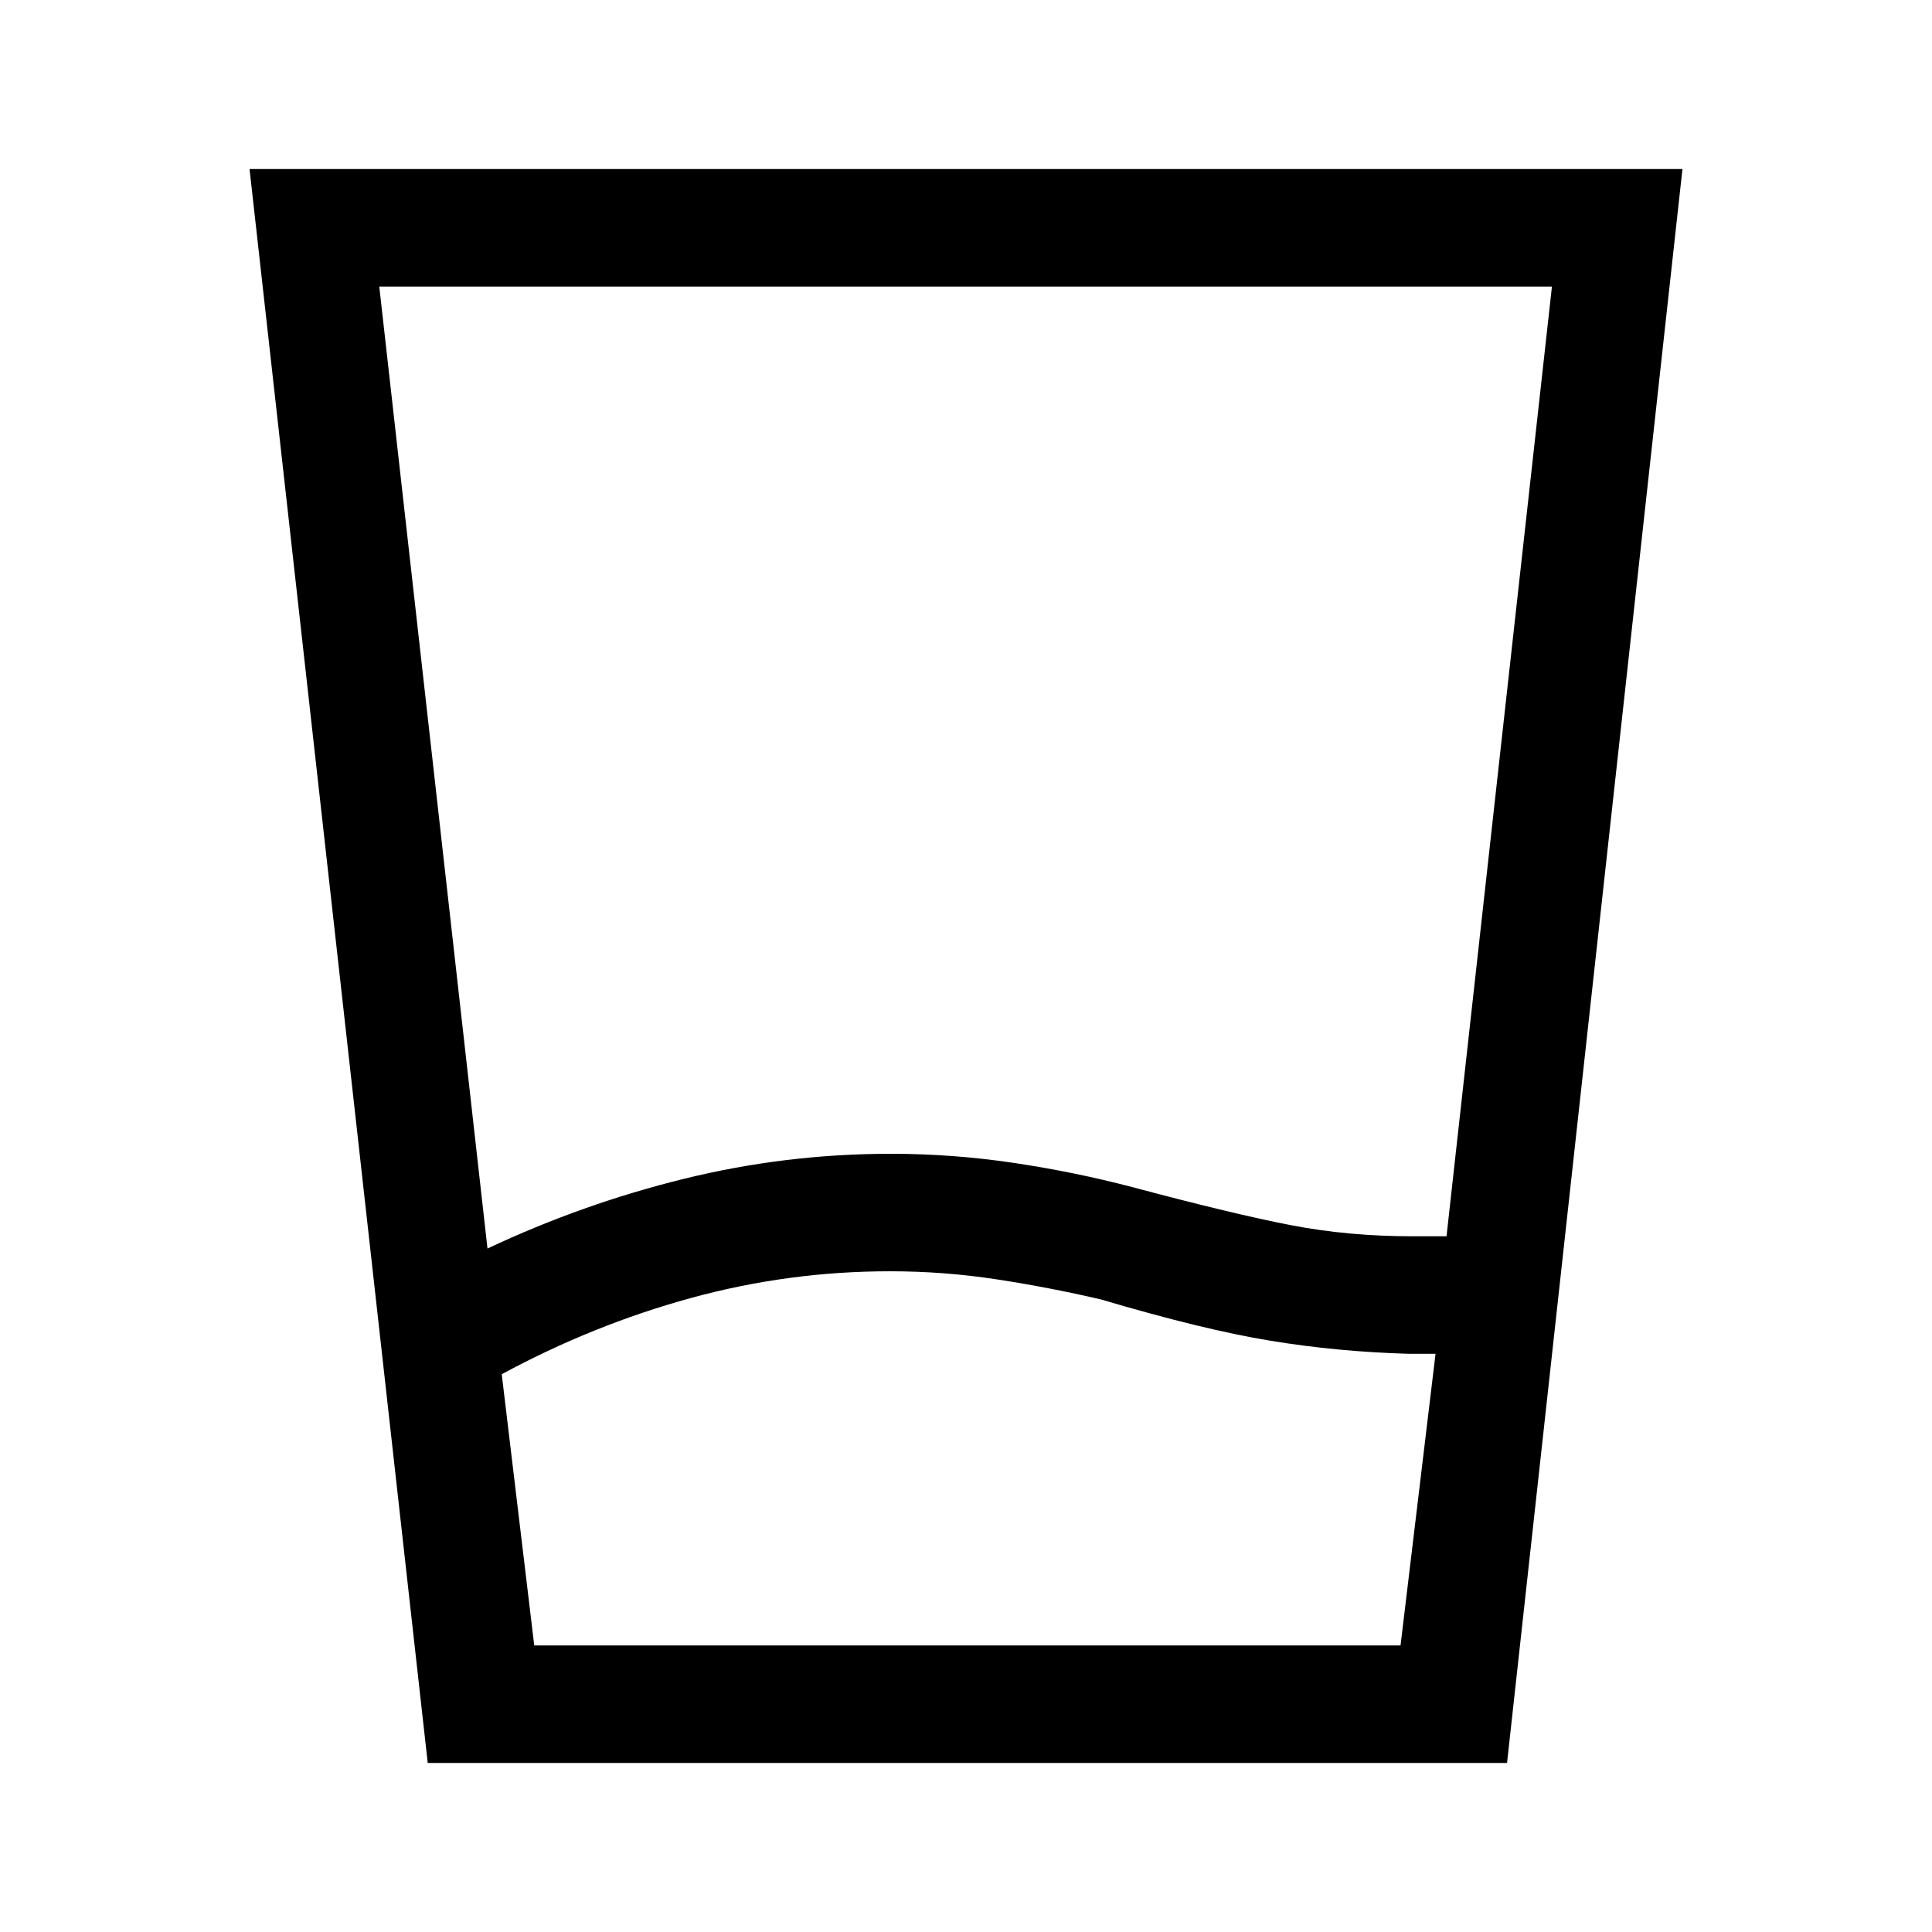 <svg xmlns="http://www.w3.org/2000/svg" height="48" viewBox="0 -960 960 960" width="48"><path d="M265.46-142.39h430.46l17.39-144.92h-13.39q-35.23-1-68.73-6.5-33.5-5.5-84.11-20.5-25.77-6-51.93-10-26.15-4-52.92-4-50.61 0-99.15 13.35-48.54 13.34-93.77 37.81l16.15 134.76Zm-23.23-197.22q47.23-22.24 97.69-34.66 50.46-12.42 102.7-12.42 30.61 0 60.92 4.5 30.31 4.5 59.31 12.11 50.15 13.39 78.73 18.89 28.57 5.5 60.34 5.5h16.85l52.38-471.92H188.46l53.77 478ZM212.54-84 124-876h712L748.84-84h-536.3Zm52.92-58.39h-16.15H713.31 265.46Z"/></svg>